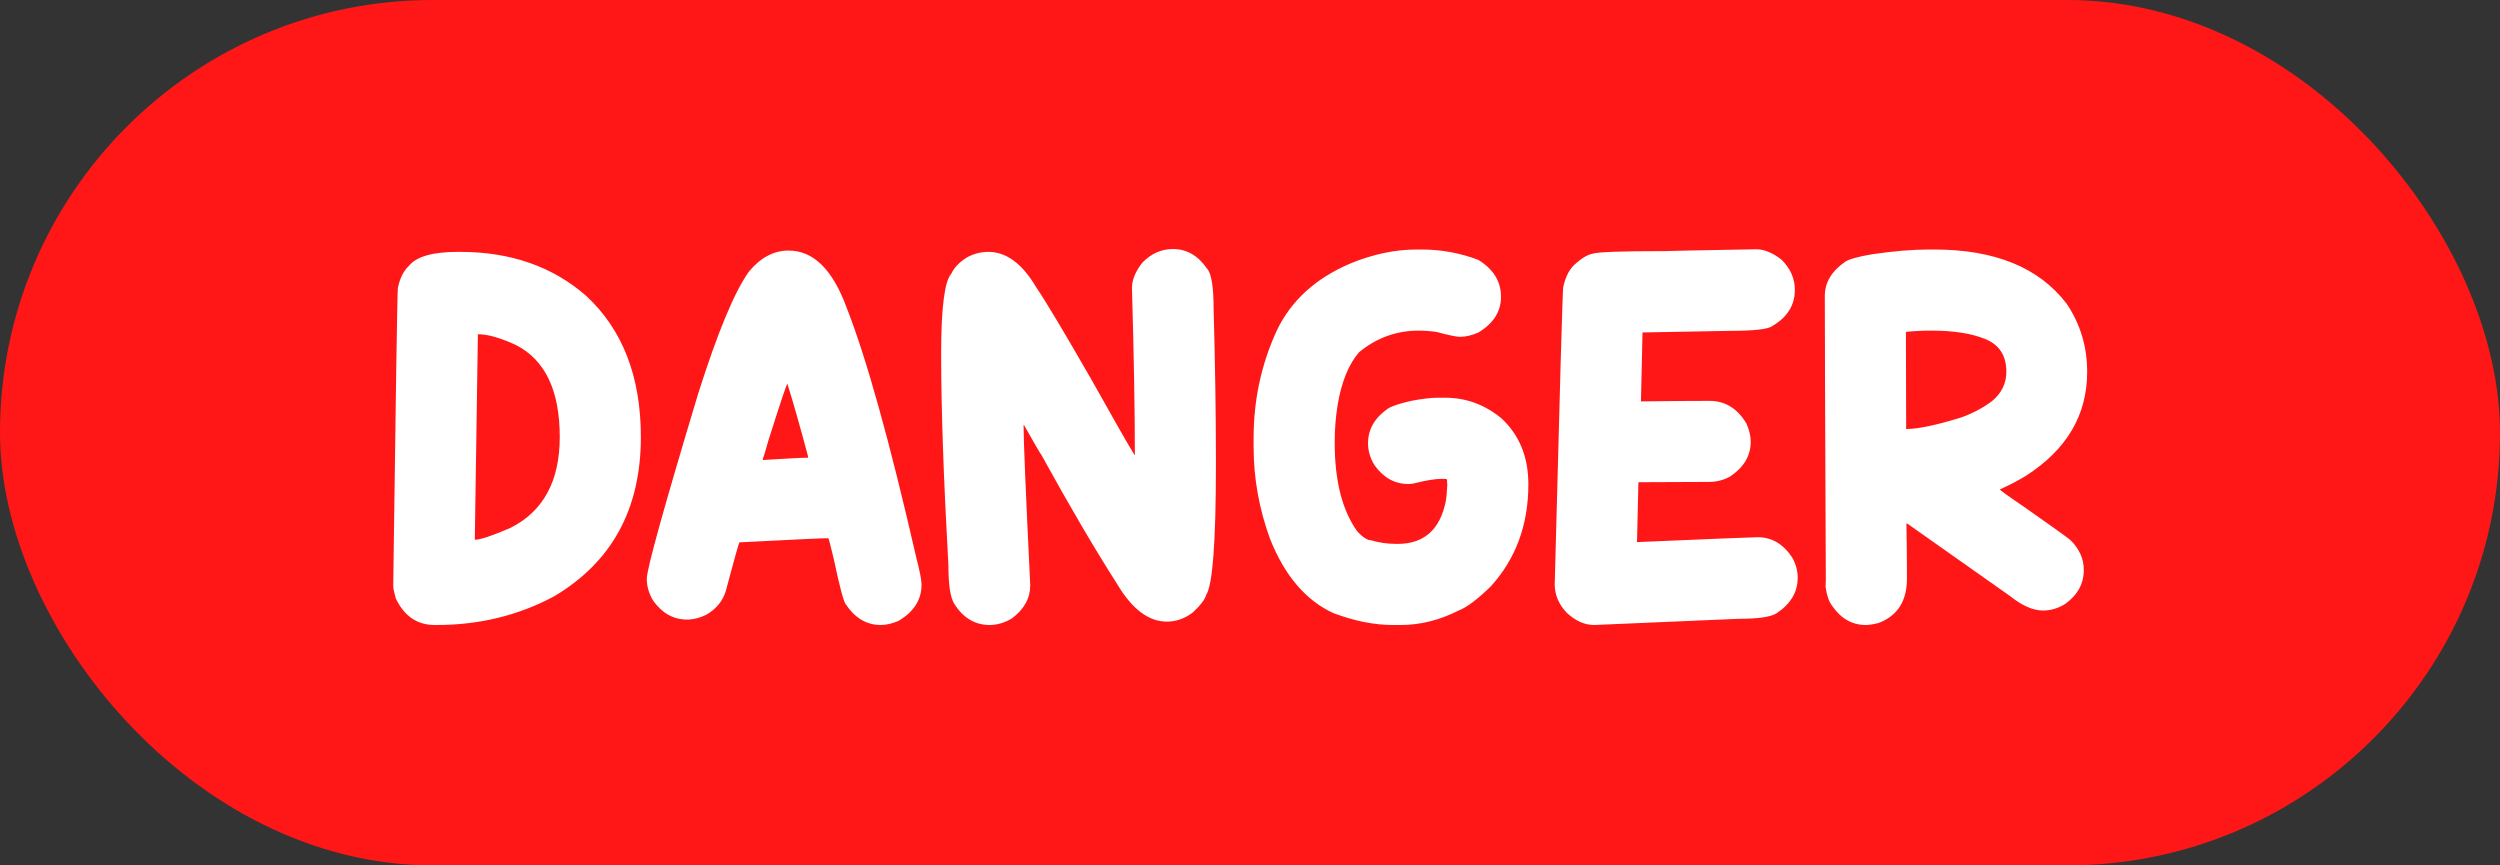 <svg width="52" height="18" viewBox="0 0 52 18" fill="none" xmlns="http://www.w3.org/2000/svg">
<rect x="0" y="0" width="52" height="18" fill="#333333" stroke="none"/>
<rect width="52" height="18" rx="9" fill="#FF1717"/>
<path d="M9.57 5.239C10.623 5.239 11.498 5.545 12.196 6.157C12.952 6.859 13.33 7.837 13.33 9.09C13.33 10.587 12.728 11.691 11.525 12.404C10.784 12.801 9.971 13 9.086 13H9.043C8.678 13 8.408 12.816 8.232 12.447C8.197 12.322 8.179 12.236 8.179 12.189C8.232 8.125 8.265 6.061 8.275 5.996C8.315 5.792 8.392 5.636 8.506 5.529C8.664 5.335 9.002 5.239 9.521 5.239H9.57ZM9.94 6.952V6.958L9.876 11.227C9.991 11.227 10.238 11.145 10.617 10.98C11.301 10.637 11.643 10.007 11.643 9.09C11.643 8.127 11.341 7.489 10.735 7.178C10.409 7.027 10.145 6.952 9.94 6.952ZM16.402 5.212H16.407C16.919 5.212 17.32 5.608 17.61 6.399C18.022 7.448 18.504 9.176 19.055 11.582C19.13 11.872 19.168 12.065 19.168 12.162C19.168 12.474 19.009 12.724 18.69 12.914C18.558 12.971 18.434 13 18.319 13C18.026 13 17.782 12.855 17.589 12.565C17.546 12.511 17.463 12.198 17.342 11.625C17.274 11.338 17.236 11.195 17.229 11.195H17.218C17.093 11.195 16.481 11.224 15.381 11.281C15.367 11.296 15.27 11.639 15.091 12.312C15.023 12.513 14.891 12.671 14.694 12.785C14.558 12.853 14.424 12.887 14.291 12.887C14.008 12.887 13.774 12.757 13.587 12.495C13.498 12.348 13.453 12.196 13.453 12.039C13.453 11.838 13.809 10.554 14.522 8.188C14.93 6.902 15.283 6.055 15.58 5.647C15.82 5.357 16.094 5.212 16.402 5.212ZM15.865 9.546C15.868 9.557 15.87 9.564 15.87 9.568C16.382 9.536 16.694 9.52 16.805 9.52C16.808 9.512 16.81 9.507 16.81 9.503C16.649 8.898 16.506 8.393 16.38 7.989H16.375C16.361 7.989 16.228 8.386 15.977 9.181C15.917 9.4 15.879 9.521 15.865 9.546ZM24.399 5.18C24.682 5.18 24.917 5.314 25.103 5.583C25.196 5.679 25.243 5.958 25.243 6.42C25.275 7.57 25.291 8.615 25.291 9.557V9.681C25.291 11.274 25.223 12.173 25.087 12.377C25.062 12.47 24.971 12.59 24.813 12.737C24.645 12.866 24.464 12.93 24.27 12.93C23.895 12.93 23.553 12.674 23.245 12.162C22.776 11.428 22.247 10.527 21.66 9.46C21.653 9.46 21.533 9.255 21.3 8.843H21.29C21.29 9.151 21.336 10.261 21.429 12.173C21.429 12.445 21.3 12.676 21.043 12.866C20.892 12.955 20.74 13 20.586 13C20.278 13 20.031 12.851 19.845 12.554C19.766 12.422 19.727 12.159 19.727 11.765C19.626 9.956 19.576 8.49 19.576 7.366C19.576 6.406 19.646 5.849 19.786 5.695C19.846 5.566 19.954 5.454 20.108 5.357C20.248 5.278 20.398 5.239 20.559 5.239C20.931 5.239 21.263 5.484 21.553 5.975C21.757 6.275 22.145 6.925 22.718 7.924C23.177 8.744 23.47 9.258 23.599 9.466H23.605V9.46C23.605 8.555 23.585 7.398 23.545 5.991C23.545 5.822 23.617 5.647 23.76 5.464C23.943 5.275 24.156 5.18 24.399 5.18ZM29.464 5.19H29.572C29.976 5.19 30.369 5.262 30.748 5.405C31.063 5.599 31.221 5.855 31.221 6.173C31.221 6.478 31.065 6.725 30.753 6.915C30.617 6.975 30.488 7.006 30.367 7.006C30.295 7.006 30.132 6.972 29.878 6.904C29.749 6.886 29.625 6.877 29.507 6.877C29.045 6.877 28.632 7.027 28.267 7.328C28.048 7.582 27.9 7.951 27.821 8.435C27.781 8.685 27.762 8.936 27.762 9.187V9.213C27.762 10.001 27.918 10.613 28.229 11.05C28.344 11.176 28.44 11.238 28.519 11.238C28.684 11.288 28.861 11.313 29.051 11.313H29.072C29.616 11.313 29.95 11.02 30.071 10.433C30.086 10.354 30.096 10.236 30.104 10.078C30.1 10.053 30.098 10.017 30.098 9.971C30.08 9.964 30.062 9.96 30.044 9.96H29.985C29.853 9.96 29.658 9.992 29.4 10.057C29.364 10.064 29.328 10.067 29.293 10.067C29.01 10.067 28.775 9.937 28.589 9.675C28.499 9.528 28.455 9.376 28.455 9.219C28.455 8.932 28.592 8.692 28.868 8.499C28.943 8.449 29.105 8.395 29.352 8.338C29.577 8.295 29.758 8.273 29.894 8.273H30.066C30.492 8.273 30.879 8.415 31.226 8.698C31.602 9.045 31.79 9.503 31.79 10.073C31.79 10.914 31.53 11.621 31.011 12.194C30.732 12.466 30.508 12.635 30.34 12.699C29.942 12.9 29.541 13 29.137 13H28.97C28.587 13 28.175 12.918 27.735 12.753C27.158 12.488 26.718 11.97 26.414 11.201C26.188 10.578 26.075 9.944 26.075 9.299V9.111C26.075 8.316 26.236 7.57 26.559 6.872C26.856 6.252 27.366 5.788 28.089 5.48C28.558 5.287 29.017 5.19 29.464 5.19ZM36.527 5.185C36.696 5.185 36.871 5.257 37.054 5.4C37.24 5.583 37.333 5.792 37.333 6.028C37.333 6.347 37.177 6.598 36.866 6.78C36.783 6.848 36.483 6.882 35.963 6.882L34.164 6.915L34.132 8.349H34.137C34.771 8.341 35.244 8.338 35.555 8.338C35.885 8.338 36.142 8.497 36.329 8.816C36.386 8.948 36.415 9.072 36.415 9.187C36.415 9.48 36.271 9.722 35.985 9.912C35.852 9.987 35.704 10.024 35.539 10.024C35.238 10.024 34.753 10.026 34.084 10.03L34.078 10.057L34.051 11.227L34.046 11.276C35.625 11.208 36.463 11.174 36.56 11.174C36.853 11.174 37.093 11.315 37.279 11.598C37.355 11.734 37.392 11.874 37.392 12.017C37.392 12.314 37.247 12.56 36.957 12.753C36.842 12.832 36.579 12.871 36.167 12.871C36.117 12.875 35.115 12.918 33.16 13C32.959 13 32.768 12.914 32.585 12.742C32.42 12.567 32.338 12.37 32.338 12.151C32.445 8.034 32.504 5.975 32.515 5.975C32.558 5.771 32.633 5.617 32.741 5.513C32.891 5.373 33.022 5.294 33.133 5.276C33.237 5.241 33.734 5.223 34.626 5.223C34.683 5.219 35.317 5.207 36.527 5.185ZM40.11 5.19H40.233C41.494 5.19 42.41 5.565 42.983 6.313C43.27 6.736 43.413 7.21 43.413 7.736C43.413 8.632 42.989 9.351 42.14 9.896C41.99 9.989 41.809 10.084 41.598 10.18C41.598 10.194 41.764 10.315 42.097 10.54C42.684 10.952 43.007 11.183 43.064 11.233C43.25 11.415 43.343 11.623 43.343 11.856C43.343 12.142 43.213 12.379 42.951 12.565C42.804 12.655 42.652 12.699 42.495 12.699C42.287 12.699 42.056 12.597 41.802 12.393L39.669 10.889H39.653C39.66 11.265 39.664 11.568 39.664 11.797V12.039C39.664 12.501 39.469 12.807 39.079 12.957C38.964 12.986 38.874 13 38.81 13C38.524 13 38.289 12.866 38.106 12.597C38.042 12.515 37.997 12.384 37.972 12.205C37.972 12.151 37.974 12.101 37.977 12.055C37.963 8.85 37.956 6.884 37.956 6.157C37.956 5.878 38.096 5.642 38.375 5.448C38.457 5.391 38.649 5.337 38.95 5.287C39.39 5.223 39.777 5.19 40.11 5.19ZM39.643 6.904C39.646 7.756 39.648 8.41 39.648 8.864V8.923H39.653C39.893 8.923 40.269 8.845 40.781 8.687C41.025 8.601 41.24 8.488 41.426 8.349C41.63 8.184 41.732 7.978 41.732 7.731C41.732 7.394 41.583 7.167 41.286 7.049C41 6.934 40.631 6.877 40.18 6.877C39.979 6.877 39.8 6.886 39.643 6.904Z" fill="white"/>
</svg>
